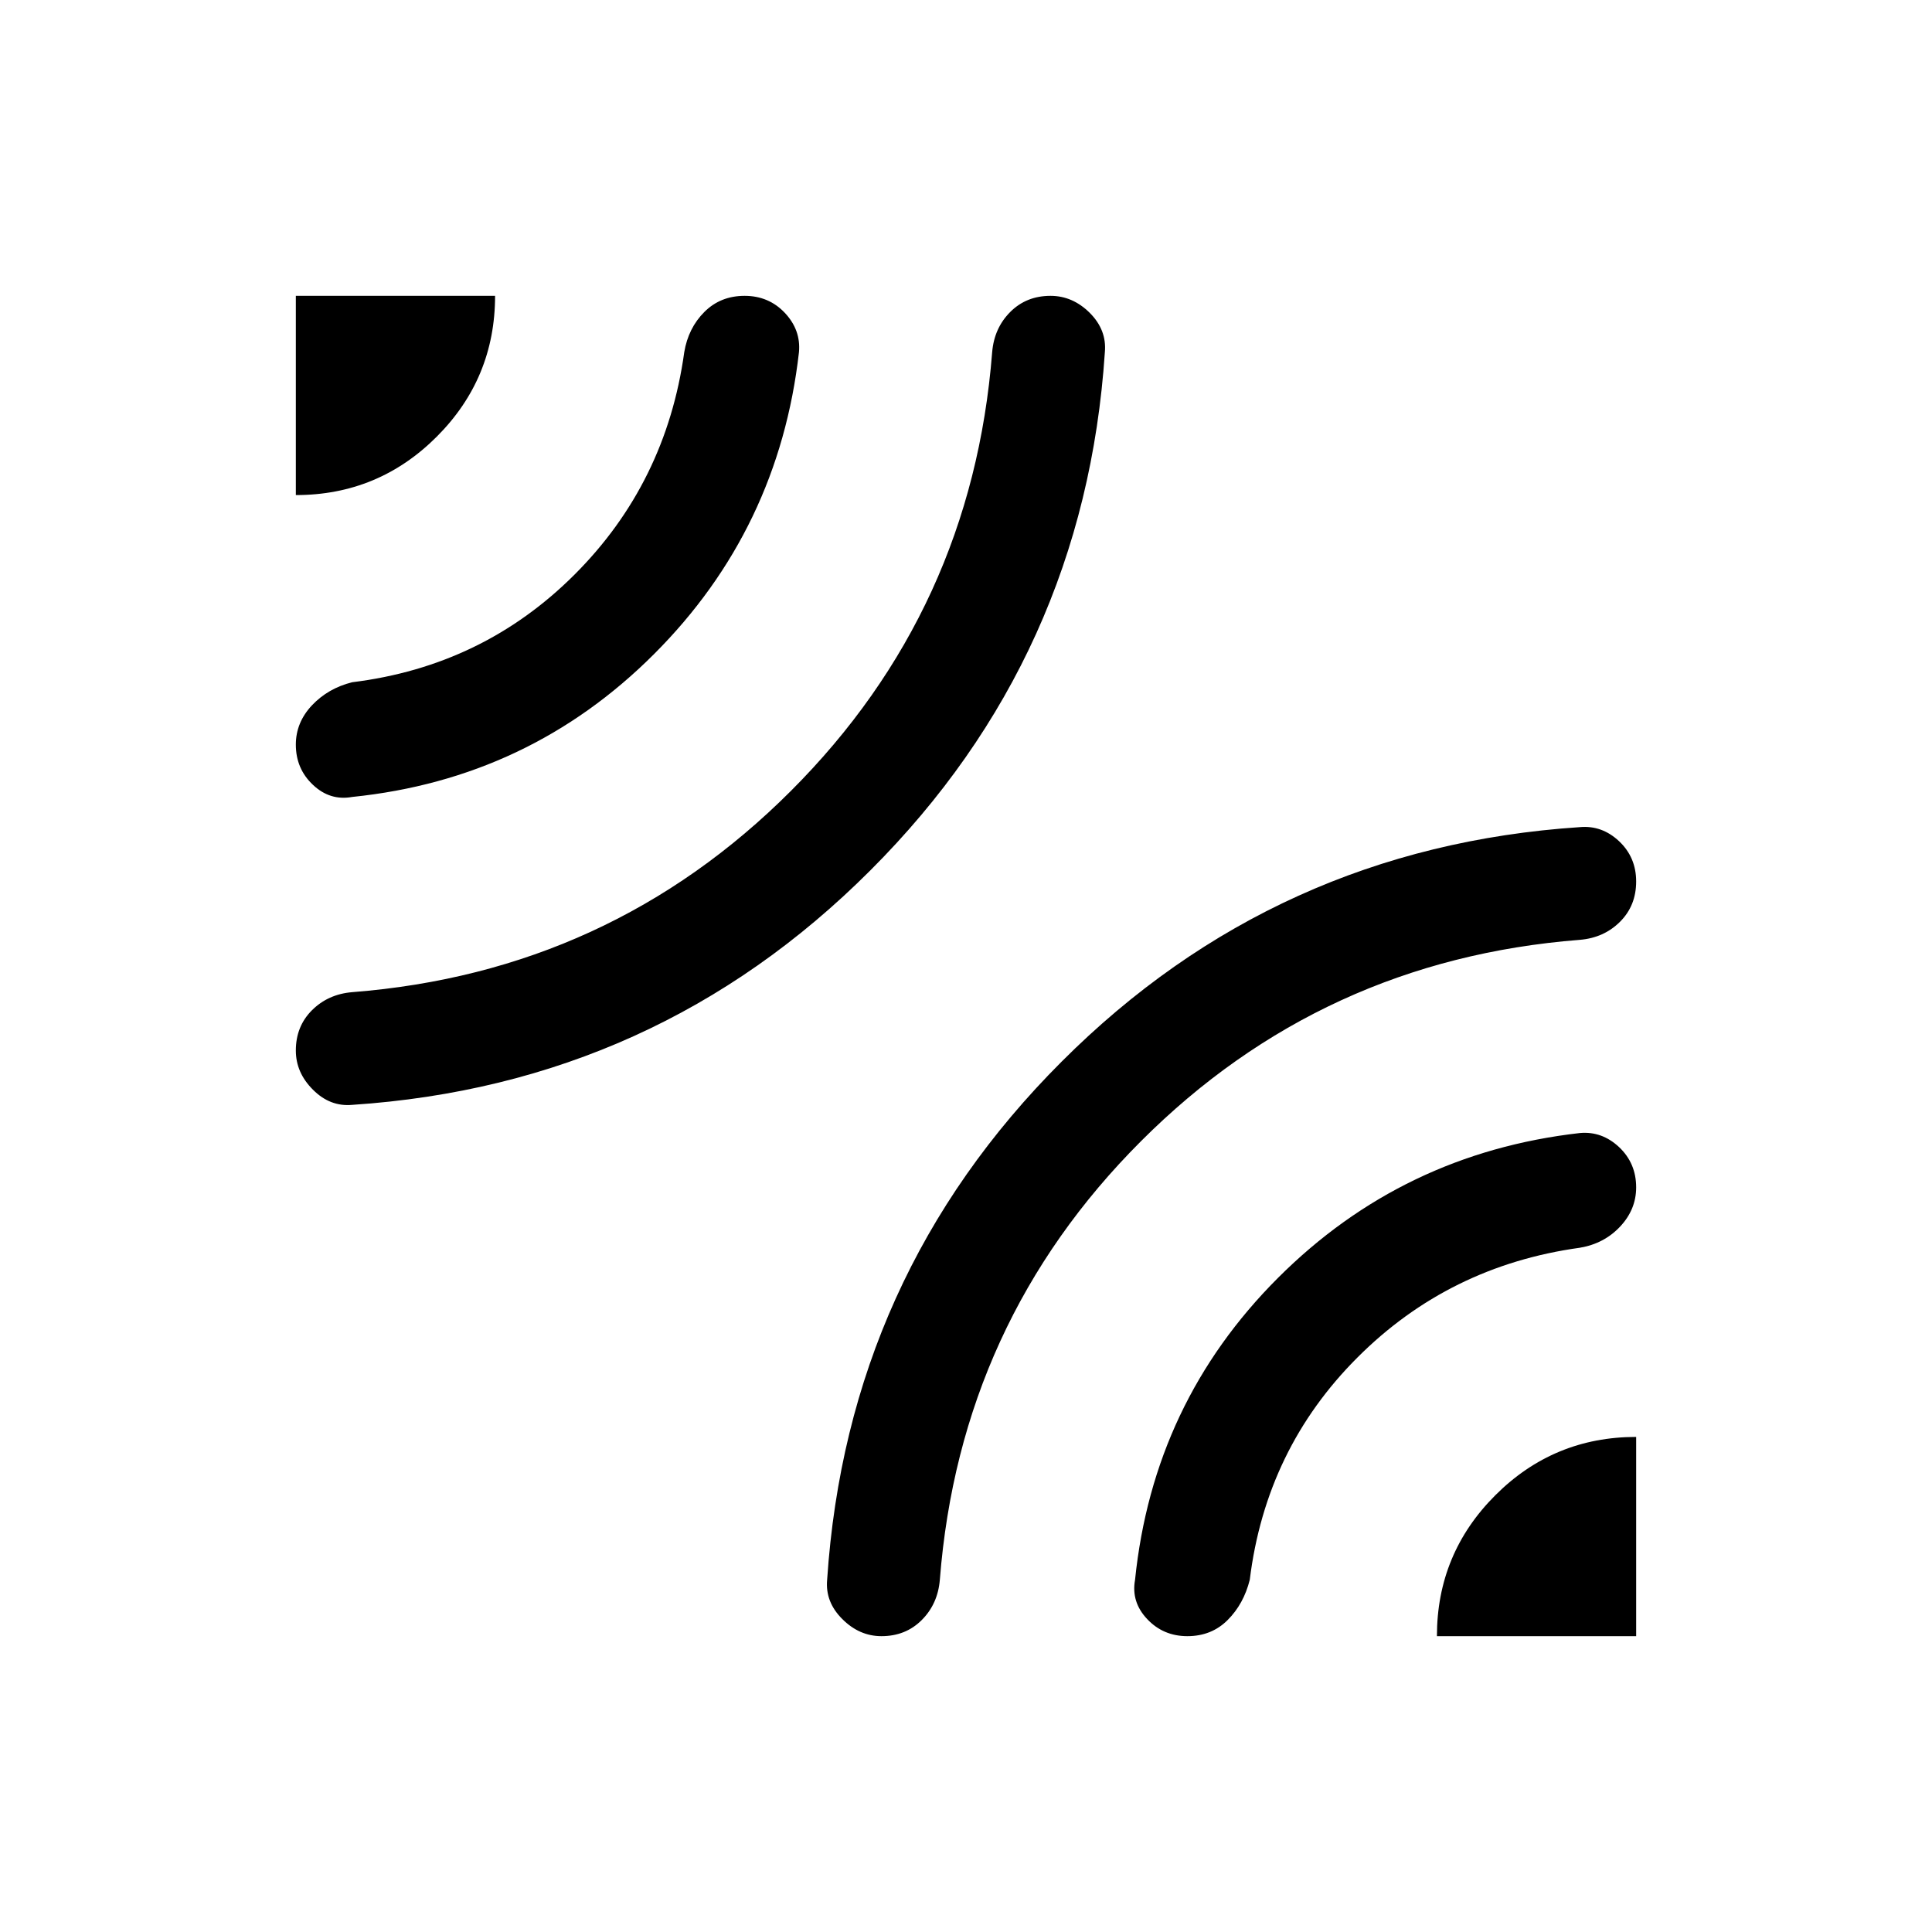 <svg xmlns="http://www.w3.org/2000/svg" height="24" width="24"><path d="M3.675 6.15V3.675H6.15q0 1.025-.725 1.75-.725.725-1.75.725Zm.7 7.575q-.275.025-.487-.188-.213-.212-.213-.487 0-.3.2-.5t.5-.225q3.2-.25 5.45-2.5t2.5-5.45q.025-.3.225-.5t.5-.2q.275 0 .488.212.212.213.187.488-.25 3.775-2.913 6.437-2.662 2.663-6.437 2.913Zm0-3.825q-.275.05-.487-.15-.213-.2-.213-.5 0-.275.2-.488.2-.212.5-.287Q6 8.275 7.138 7.137 8.275 6 8.5 4.375q.05-.3.25-.5t.5-.2q.3 0 .5.212.2.213.175.488-.25 2.2-1.8 3.75-1.55 1.55-3.75 1.775Zm6.575 10.425q-.275 0-.487-.213-.213-.212-.188-.487.25-3.775 2.913-6.437 2.662-2.663 6.437-2.913.275-.025.488.175.212.2.212.5t-.2.5q-.2.2-.5.225-3.2.25-5.45 2.5t-2.5 5.45q-.025.3-.225.5t-.5.2Zm6.9 0q0-1.025.725-1.75.725-.725 1.75-.725v2.475Zm-3.1 0q-.3 0-.5-.213-.2-.212-.15-.487.225-2.2 1.775-3.75 1.55-1.55 3.75-1.8.275-.025.488.175.212.2.212.5 0 .275-.2.488-.2.212-.5.262-1.625.225-2.762 1.363-1.138 1.137-1.338 2.762-.075.3-.275.5t-.5.2Z"/></svg>